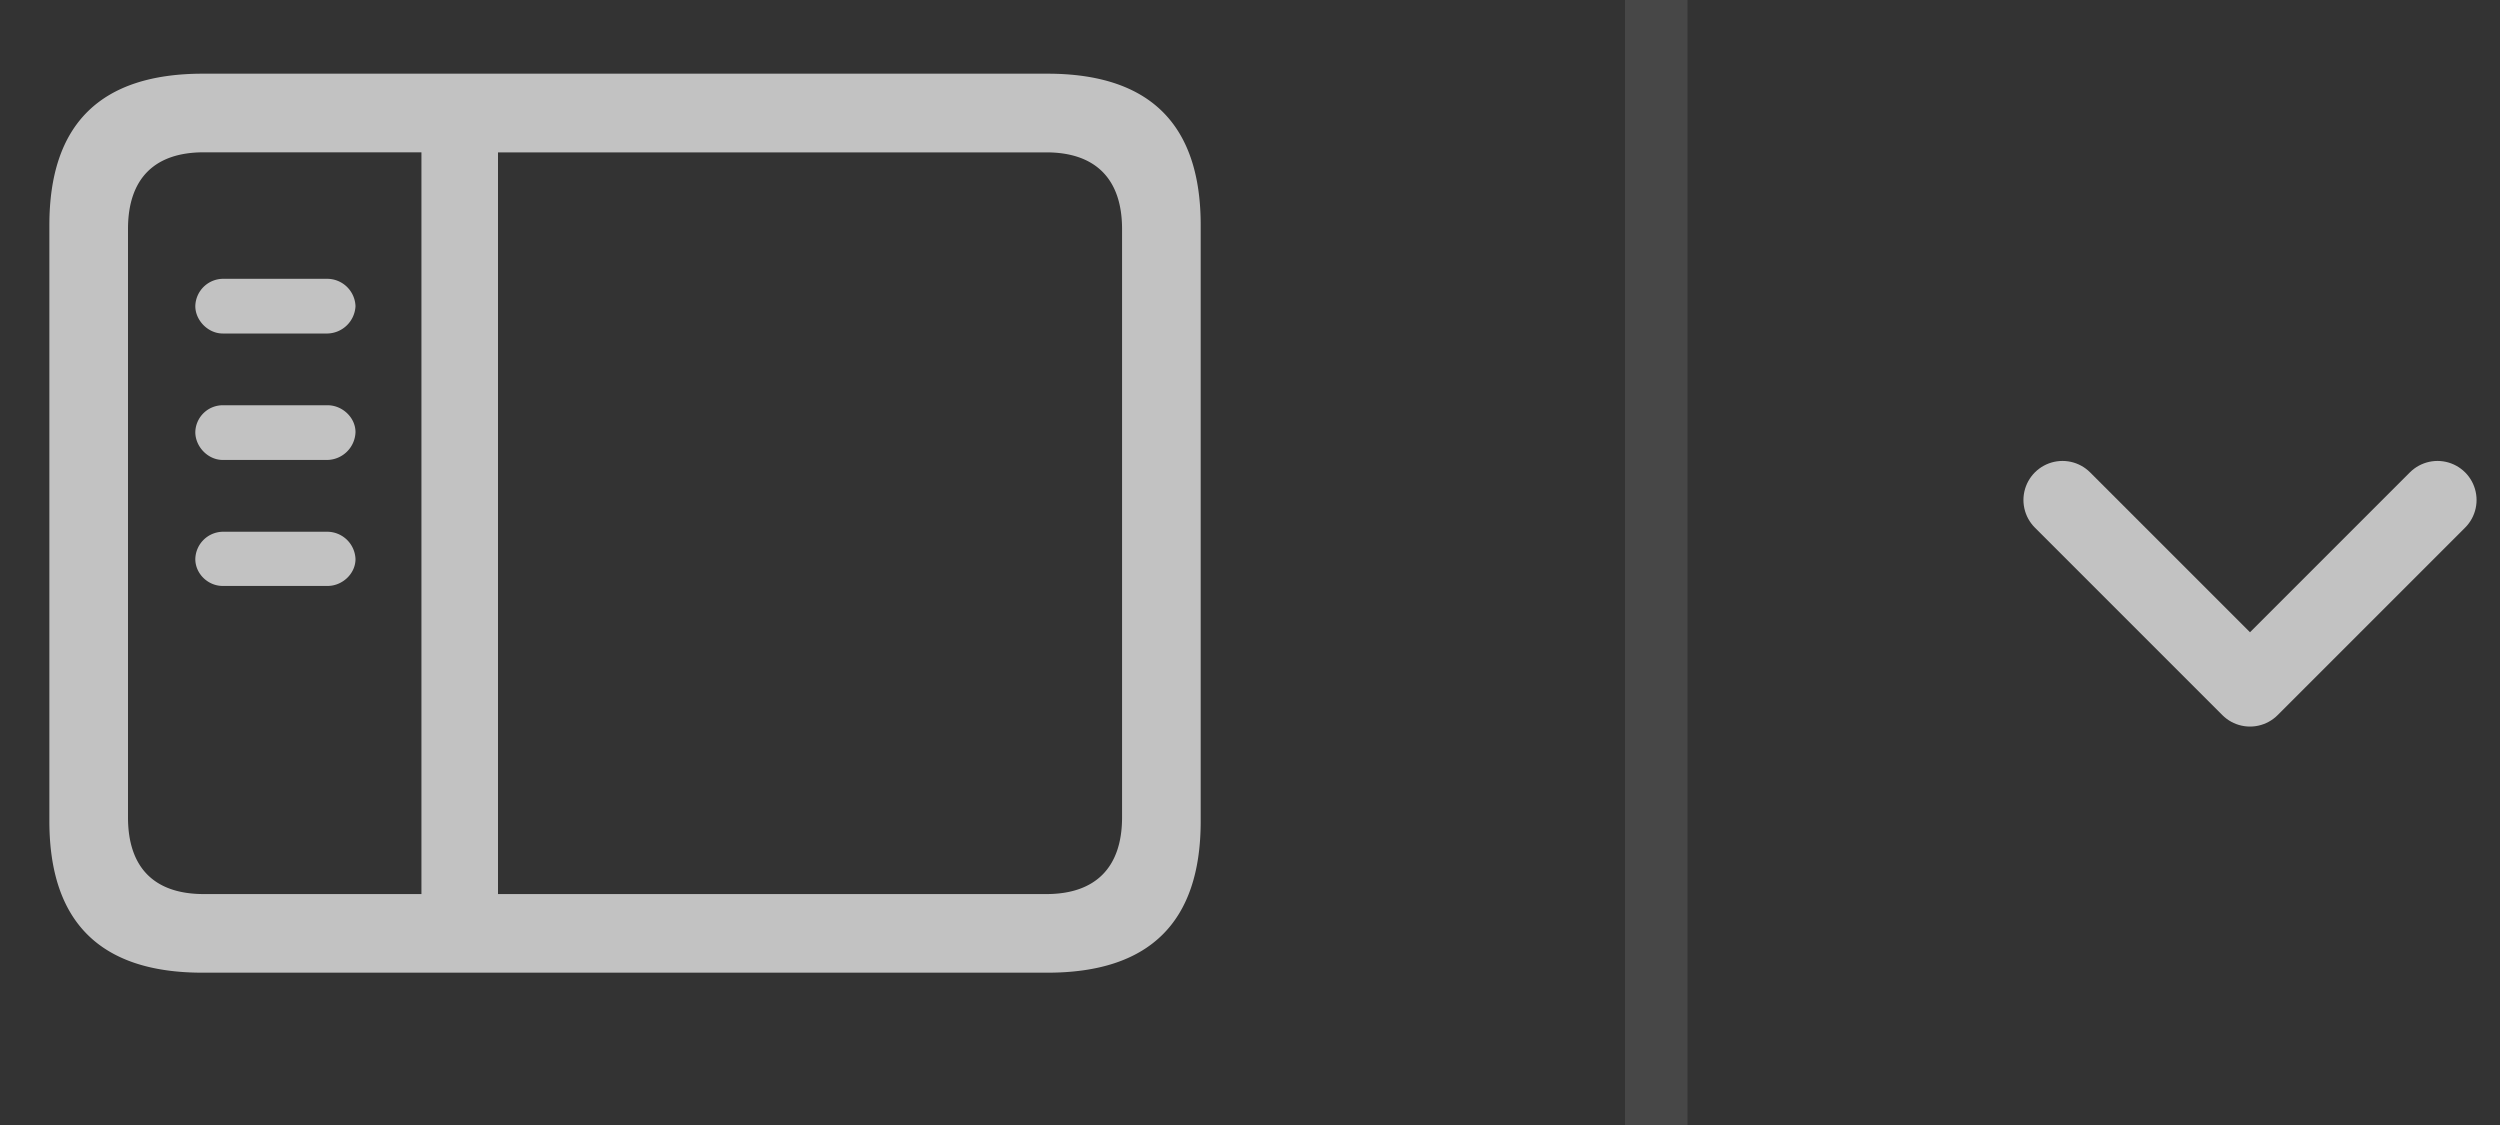 <svg width="40" height="18" viewBox="0 0 40 18" fill="none" xmlns="http://www.w3.org/2000/svg"><rect x="0" y="0" width="40" height="18" fill="#333333" stroke="none"/><path d="M3.242 15.563h13.516c1.64 0 2.453-.813 2.453-2.422V3.6c0-1.609-.813-2.421-2.453-2.421H3.242C1.61 1.18.79 1.984.79 3.602v9.539q.002 2.424 2.453 2.422m.016-1.258c-.781 0-1.211-.414-1.211-1.227V3.664c0-.812.43-1.227 1.21-1.227h3.485v11.868zM16.742 2.438c.774 0 1.211.414 1.211 1.226v9.414c0 .813-.437 1.227-1.21 1.227H7.968V2.438zm-11.5 2.898a.46.46 0 0 0 .446-.438.454.454 0 0 0-.446-.437h-1.68a.447.447 0 0 0-.437.437c0 .227.203.438.438.438zm0 2.023a.46.46 0 0 0 .446-.445c0-.234-.211-.43-.446-.43h-1.68a.44.44 0 0 0-.437.43c0 .234.203.445.438.445zm0 2.016c.235 0 .446-.195.446-.43a.454.454 0 0 0-.446-.437h-1.68a.447.447 0 0 0-.437.437c0 .235.203.43.438.43z" fill="#fff" fill-opacity=".7"/><path fill="#fff" fill-opacity=".1" d="M26 0h1v18h-1z"/><path d="m33 8 3 3 3-3" stroke="#fff" stroke-opacity=".7" stroke-width="1.25" stroke-linecap="round" stroke-linejoin="round"/></svg>